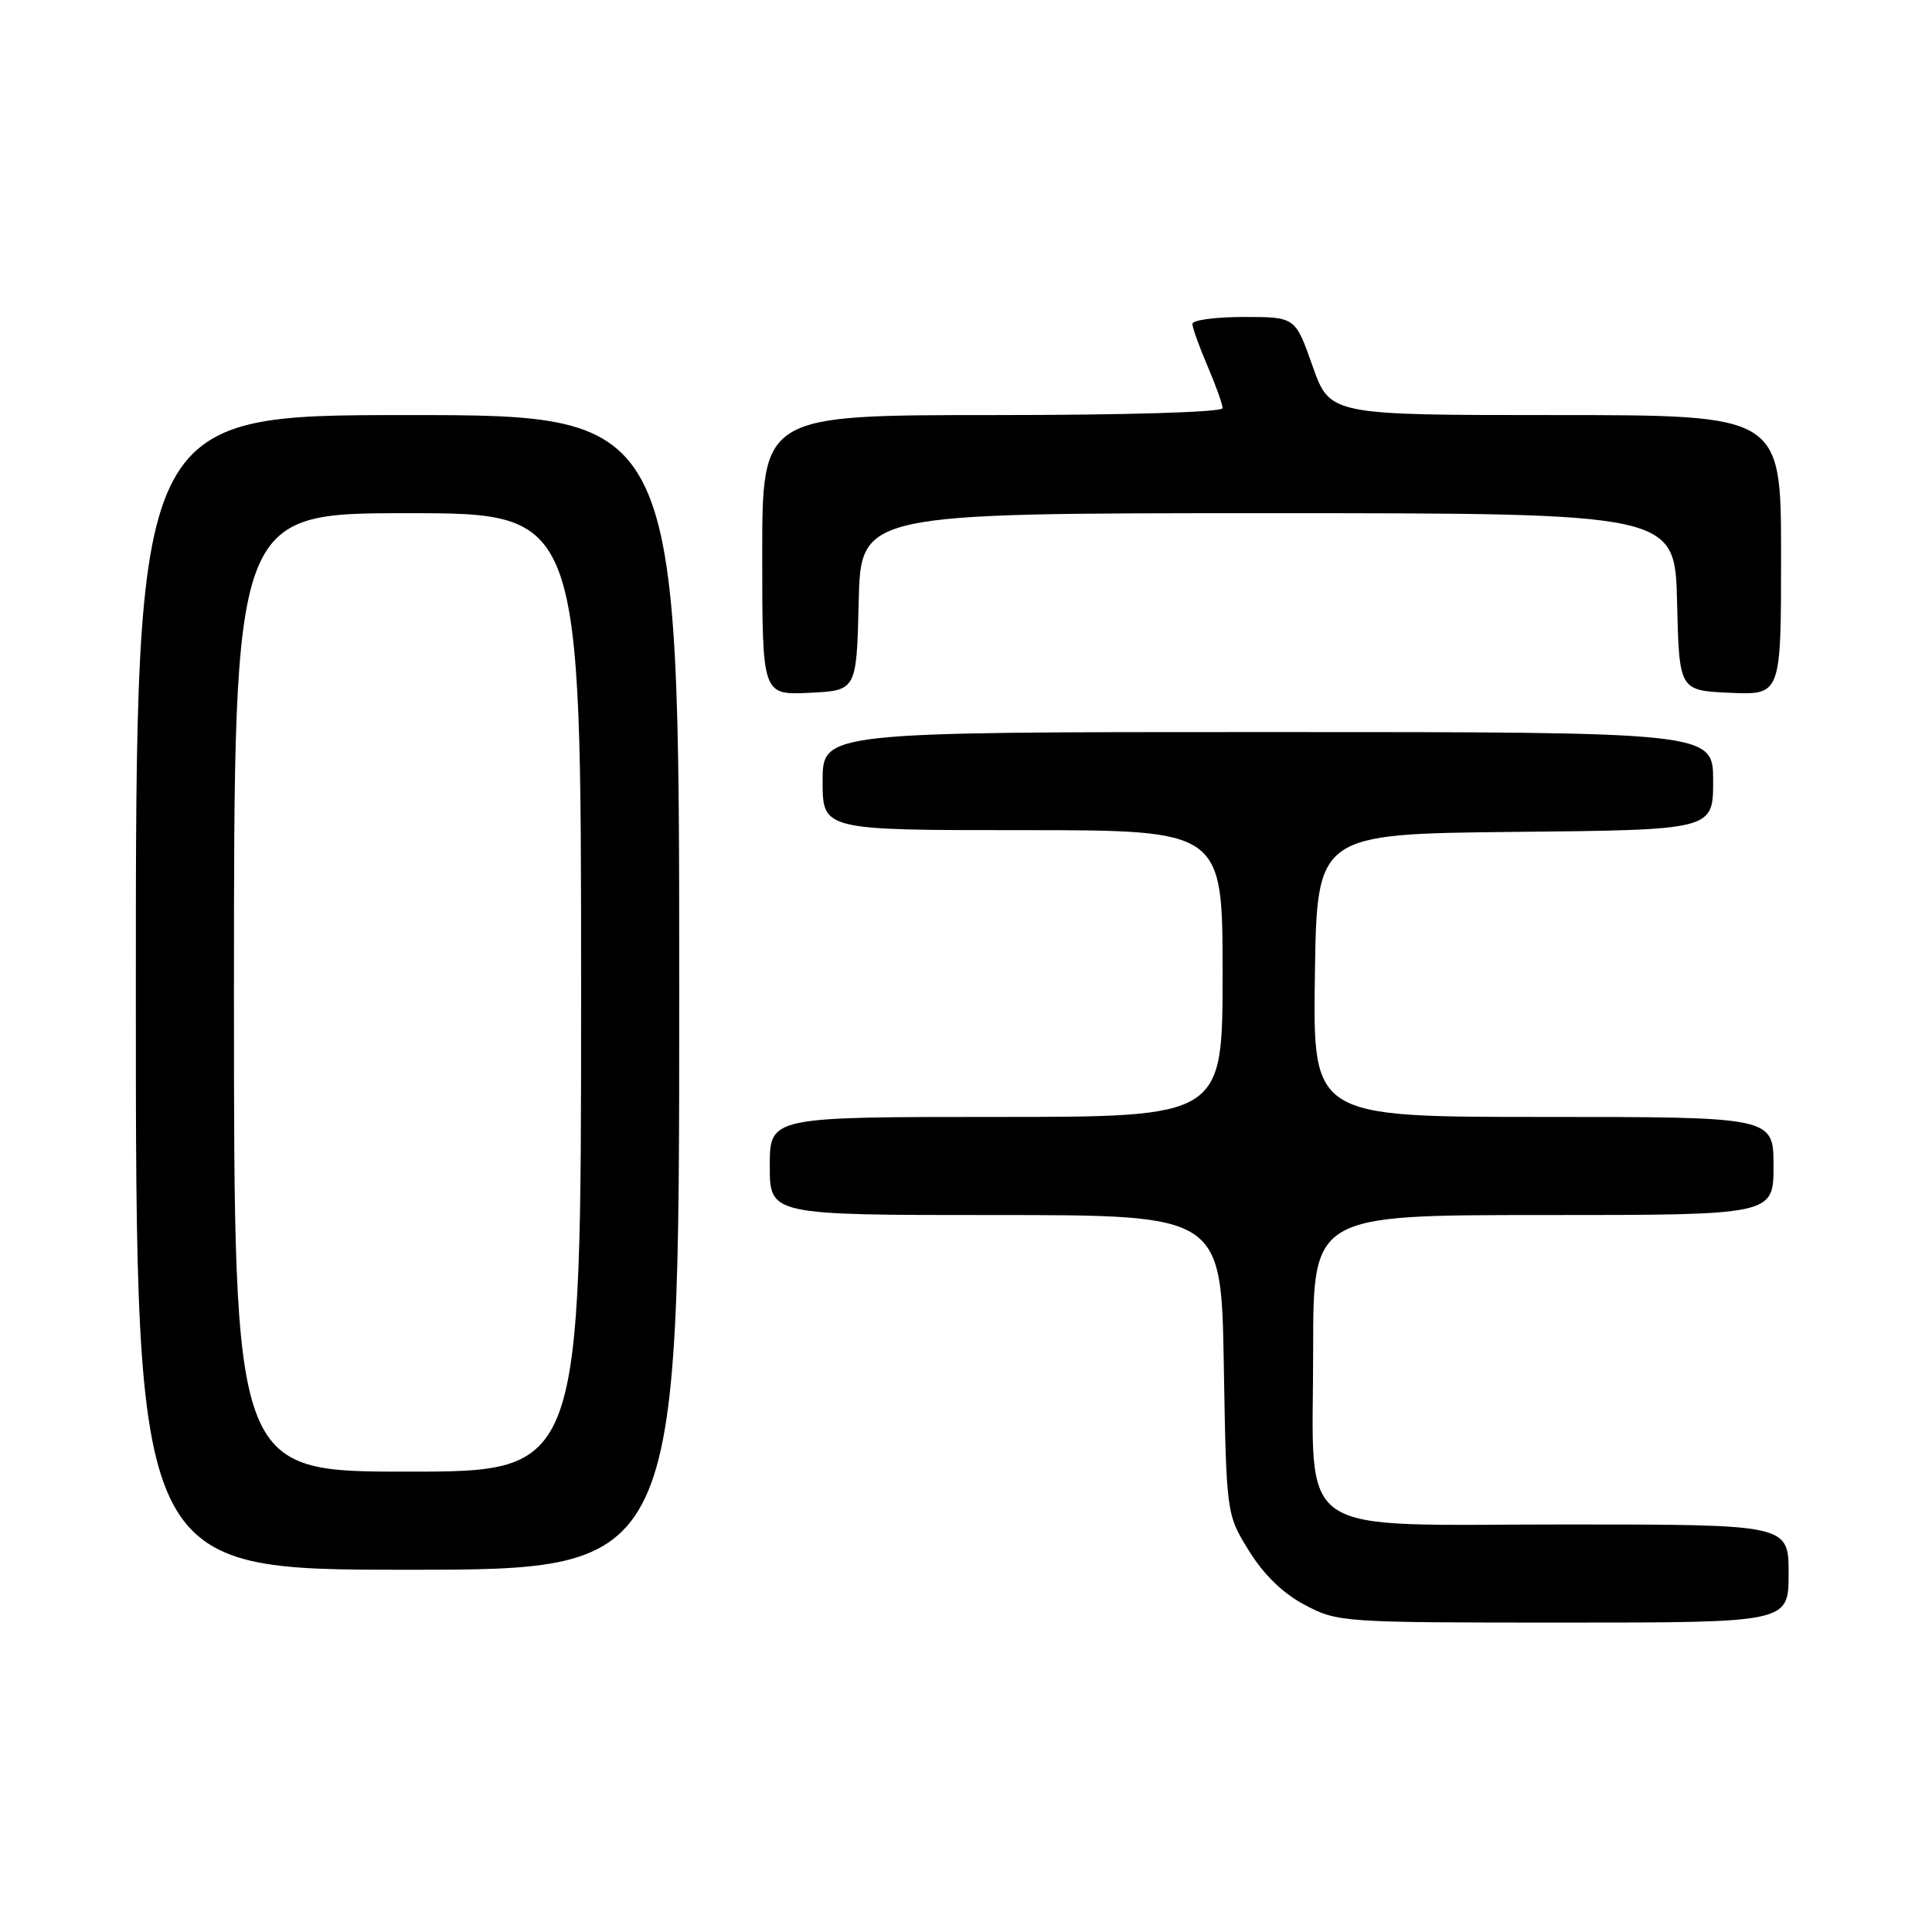 <?xml version="1.0" encoding="UTF-8" standalone="no"?>
<!DOCTYPE svg PUBLIC "-//W3C//DTD SVG 1.1//EN" "http://www.w3.org/Graphics/SVG/1.1/DTD/svg11.dtd" >
<svg xmlns="http://www.w3.org/2000/svg" xmlns:xlink="http://www.w3.org/1999/xlink" version="1.1" viewBox="0 0 256 256">
 <g >
 <path fill="currentColor"
d=" M 237.00 208.50 C 237.00 202.00 237.00 202.00 207.57 202.00 C 170.77 202.00 174.00 204.23 174.00 178.87 C 174.00 161.00 174.00 161.00 204.50 161.00 C 235.00 161.00 235.00 161.00 235.00 154.50 C 235.00 148.00 235.00 148.00 204.48 148.00 C 173.96 148.00 173.96 148.00 174.23 129.25 C 174.50 110.50 174.50 110.50 200.75 110.23 C 227.00 109.97 227.00 109.97 227.00 103.48 C 227.00 97.00 227.00 97.00 168.00 97.00 C 109.00 97.00 109.00 97.00 109.00 103.50 C 109.00 110.00 109.00 110.00 135.50 110.00 C 162.00 110.00 162.00 110.00 162.00 129.00 C 162.00 148.00 162.00 148.00 132.00 148.00 C 102.00 148.00 102.00 148.00 102.00 154.50 C 102.00 161.00 102.00 161.00 131.91 161.00 C 161.82 161.00 161.82 161.00 162.16 180.83 C 162.50 200.66 162.50 200.66 165.50 205.50 C 167.47 208.68 170.01 211.14 172.91 212.67 C 177.24 214.96 177.84 215.00 207.16 215.00 C 237.00 215.00 237.00 215.00 237.00 208.50 Z  M 90.00 131.50 C 90.00 55.00 90.00 55.00 54.00 55.00 C 18.00 55.00 18.00 55.00 18.00 131.50 C 18.00 208.00 18.00 208.00 54.00 208.00 C 90.00 208.00 90.00 208.00 90.00 131.50 Z  M 113.78 79.75 C 114.06 68.00 114.06 68.00 168.00 68.00 C 221.94 68.00 221.94 68.00 222.22 79.75 C 222.50 91.50 222.50 91.50 229.25 91.80 C 236.00 92.09 236.00 92.09 236.00 73.55 C 236.00 55.00 236.00 55.00 206.11 55.00 C 176.22 55.00 176.22 55.00 173.92 48.50 C 171.63 42.00 171.63 42.00 164.82 42.00 C 161.07 42.00 158.00 42.41 158.00 42.92 C 158.00 43.42 158.90 45.93 160.00 48.50 C 161.10 51.07 162.00 53.58 162.00 54.08 C 162.00 54.62 149.33 55.00 131.50 55.00 C 101.00 55.00 101.00 55.00 101.00 73.55 C 101.00 92.10 101.00 92.10 107.25 91.80 C 113.50 91.50 113.50 91.50 113.78 79.75 Z  M 31.00 131.50 C 31.00 68.00 31.00 68.00 54.00 68.00 C 77.00 68.00 77.00 68.00 77.00 131.50 C 77.00 195.00 77.00 195.00 54.00 195.00 C 31.00 195.00 31.00 195.00 31.00 131.50 Z "/>
</g>
</svg>